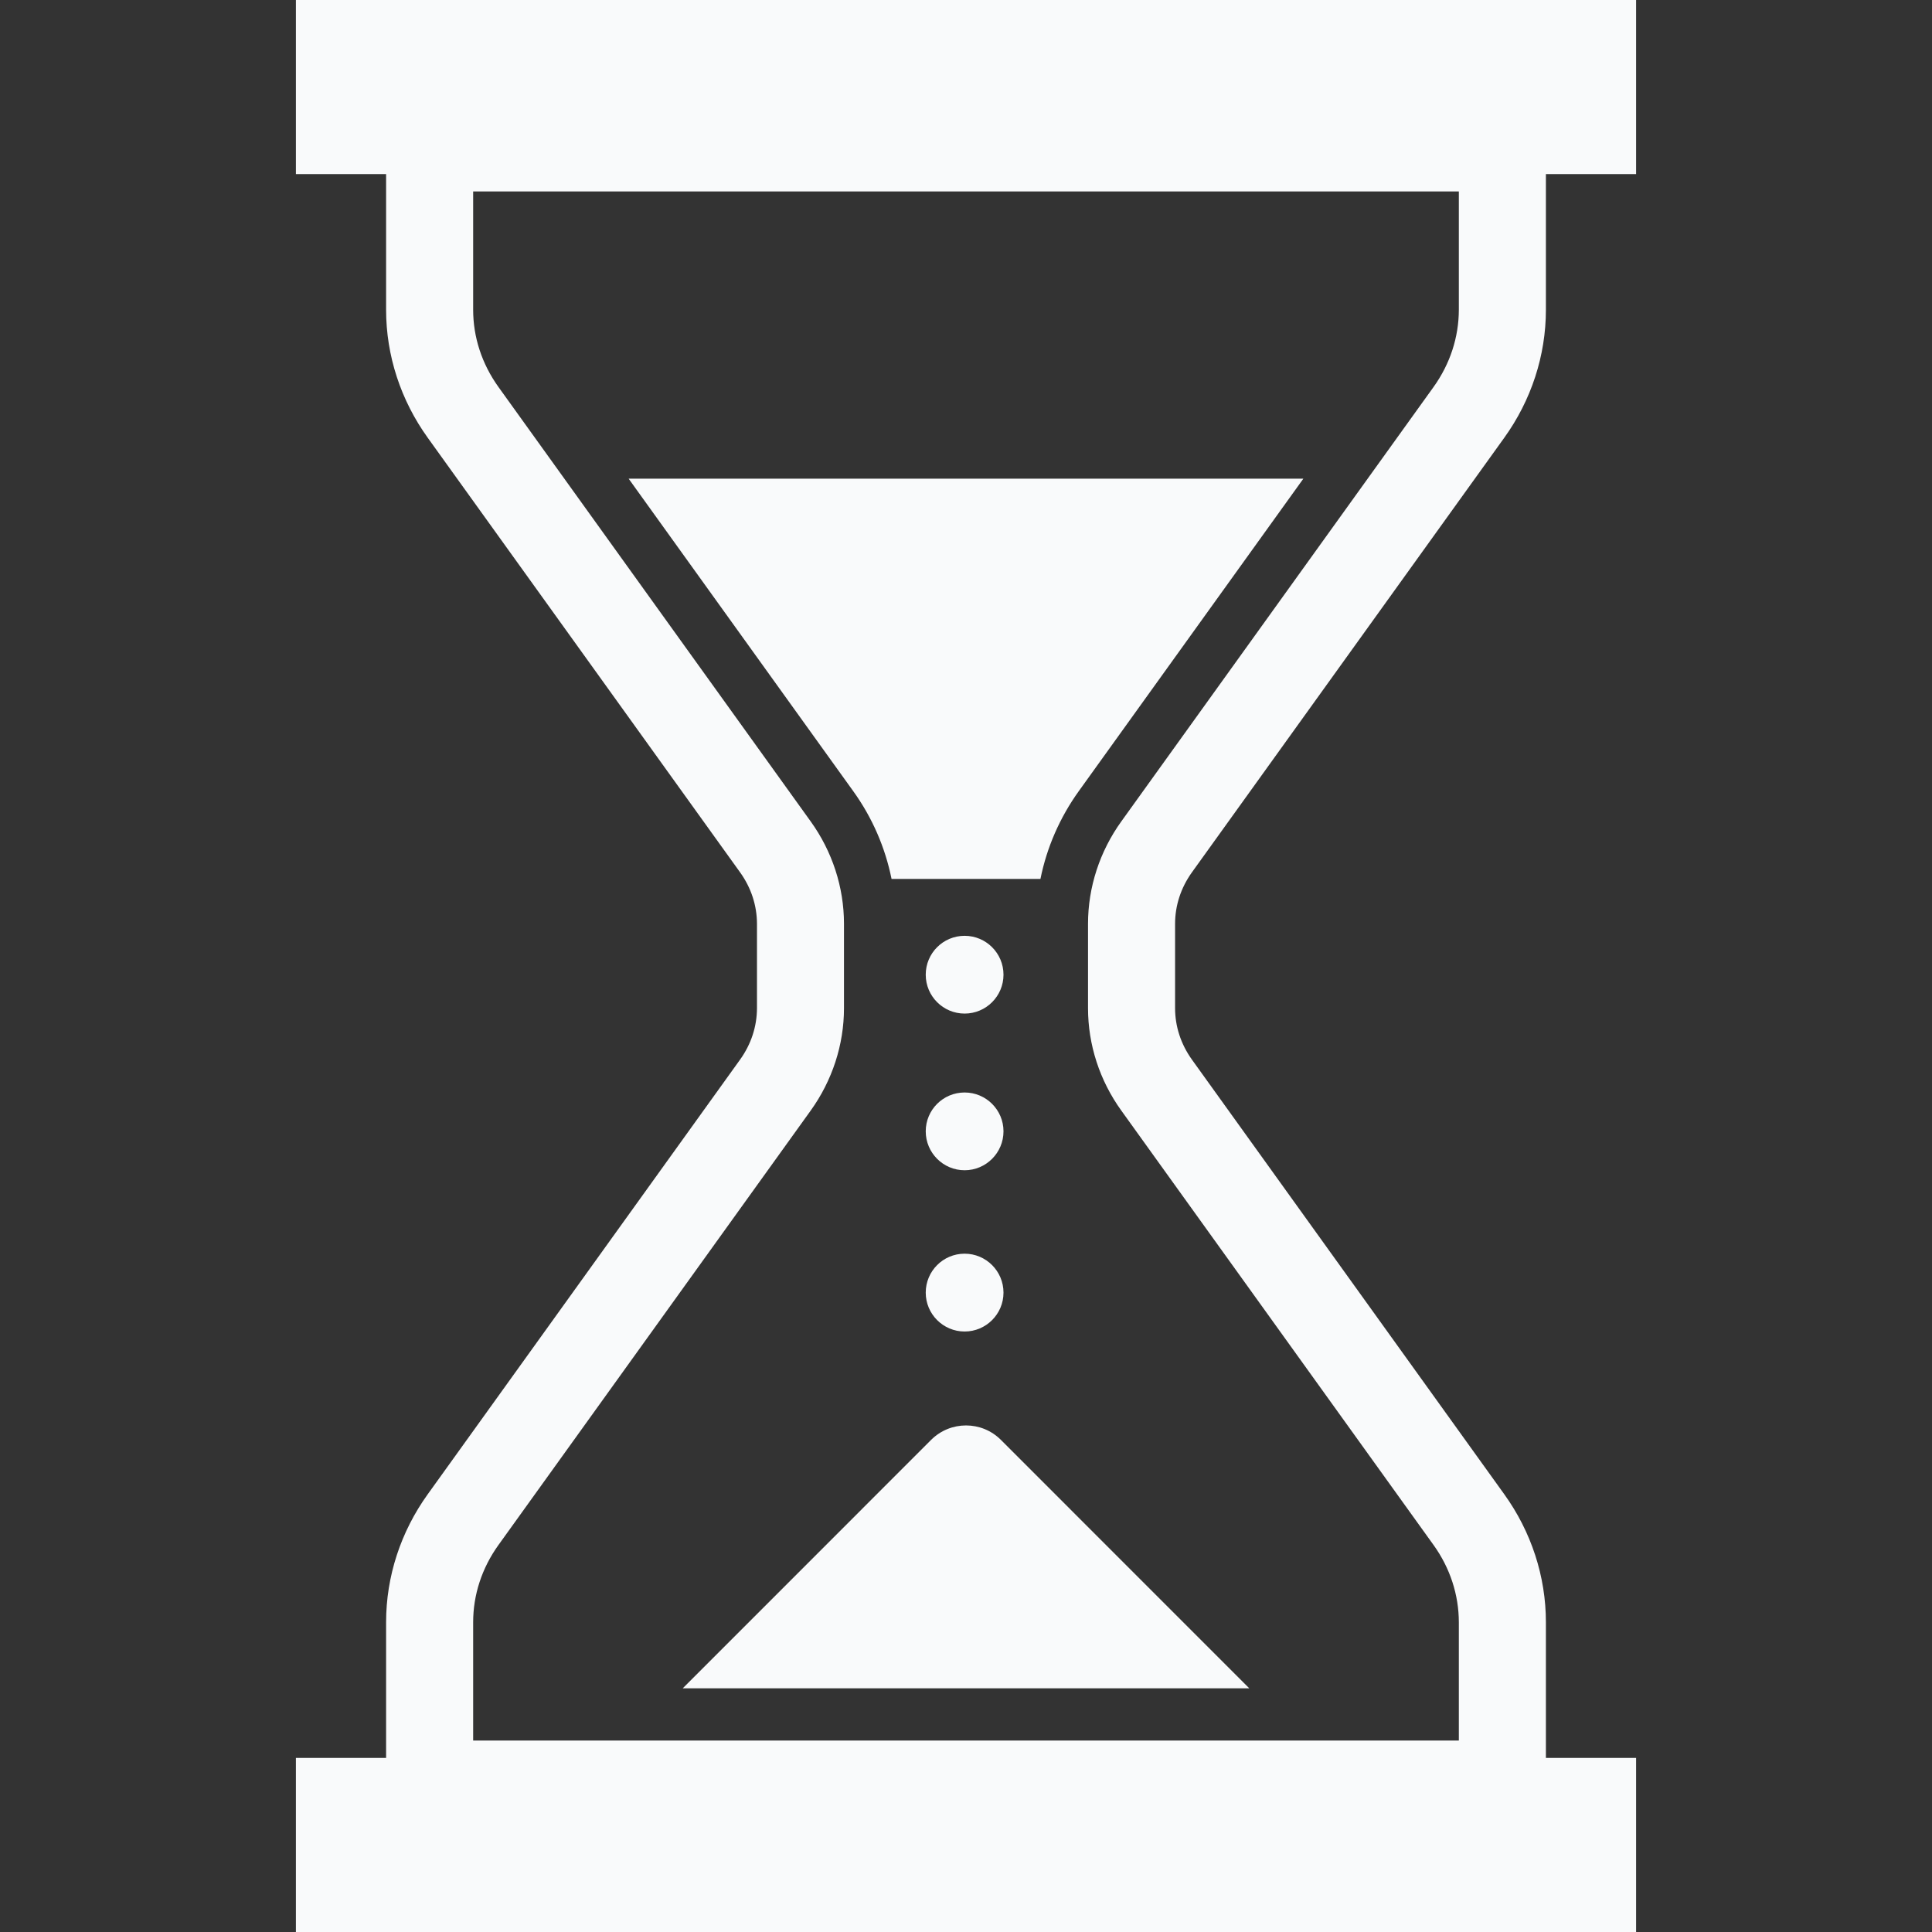 <svg width="32" height="32" viewBox="0 0 32 32" fill="none" xmlns="http://www.w3.org/2000/svg">
<rect x="0" y="0" width="32" height="32" fill="#333333" stroke="none"/>
<path d="M19.743 14.447L24.915 7.251C25.362 6.63 25.605 5.89 25.605 5.131V2.883H27.099V0H4.901V2.883H6.395V5.131C6.395 5.89 6.638 6.63 7.085 7.251L12.257 14.447C12.443 14.705 12.537 15 12.538 15.301V16.698C12.537 16.999 12.443 17.294 12.257 17.552L7.085 24.749C6.638 25.37 6.395 26.11 6.395 26.869V29.117H4.901V32H27.099V29.117H25.605V26.869C25.605 26.11 25.362 25.37 24.915 24.749L19.743 17.552C19.558 17.294 19.463 16.999 19.463 16.698V15.301C19.463 15 19.558 14.705 19.743 14.447ZM24.163 28.829H7.837V26.869C7.837 26.417 7.98 25.974 8.256 25.59L13.428 18.394C13.784 17.898 13.979 17.306 13.979 16.698V15.301C13.979 14.694 13.784 14.101 13.428 13.606L8.256 6.41C7.98 6.025 7.837 5.583 7.837 5.131V3.171H24.163V5.131C24.162 5.583 24.02 6.025 23.744 6.41L18.572 13.606C18.216 14.101 18.021 14.694 18.021 15.301V16.698C18.021 17.306 18.215 17.898 18.572 18.394L23.744 25.59C24.02 25.974 24.162 26.417 24.163 26.869V28.829H24.163Z" fill="#F9FAFB"/>
<path d="M14.767 14.558H17.233C17.338 14.038 17.552 13.543 17.87 13.101L21.588 7.928H10.412L14.13 13.101C14.449 13.543 14.662 14.039 14.767 14.558Z" fill="#F9FAFB"/>
<path d="M15.422 23.849L11.308 27.964H20.692L16.578 23.849C16.259 23.53 15.742 23.53 15.422 23.849Z" fill="#F9FAFB"/>
<path d="M15.977 15.5C15.621 15.5 15.333 15.788 15.333 16.144C15.333 16.5 15.622 16.788 15.977 16.788C16.332 16.788 16.621 16.5 16.621 16.144C16.621 15.788 16.332 15.5 15.977 15.5Z" fill="#F9FAFB"/>
<path d="M15.977 18.095C15.621 18.095 15.333 18.383 15.333 18.738C15.333 19.094 15.622 19.383 15.977 19.383C16.332 19.383 16.621 19.094 16.621 18.738C16.621 18.383 16.332 18.095 15.977 18.095Z" fill="#F9FAFB"/>
<path d="M15.977 20.765C15.621 20.765 15.333 21.054 15.333 21.41C15.333 21.765 15.622 22.054 15.977 22.054C16.332 22.054 16.621 21.765 16.621 21.41C16.621 21.054 16.332 20.765 15.977 20.765Z" fill="#F9FAFB"/>
</svg>

